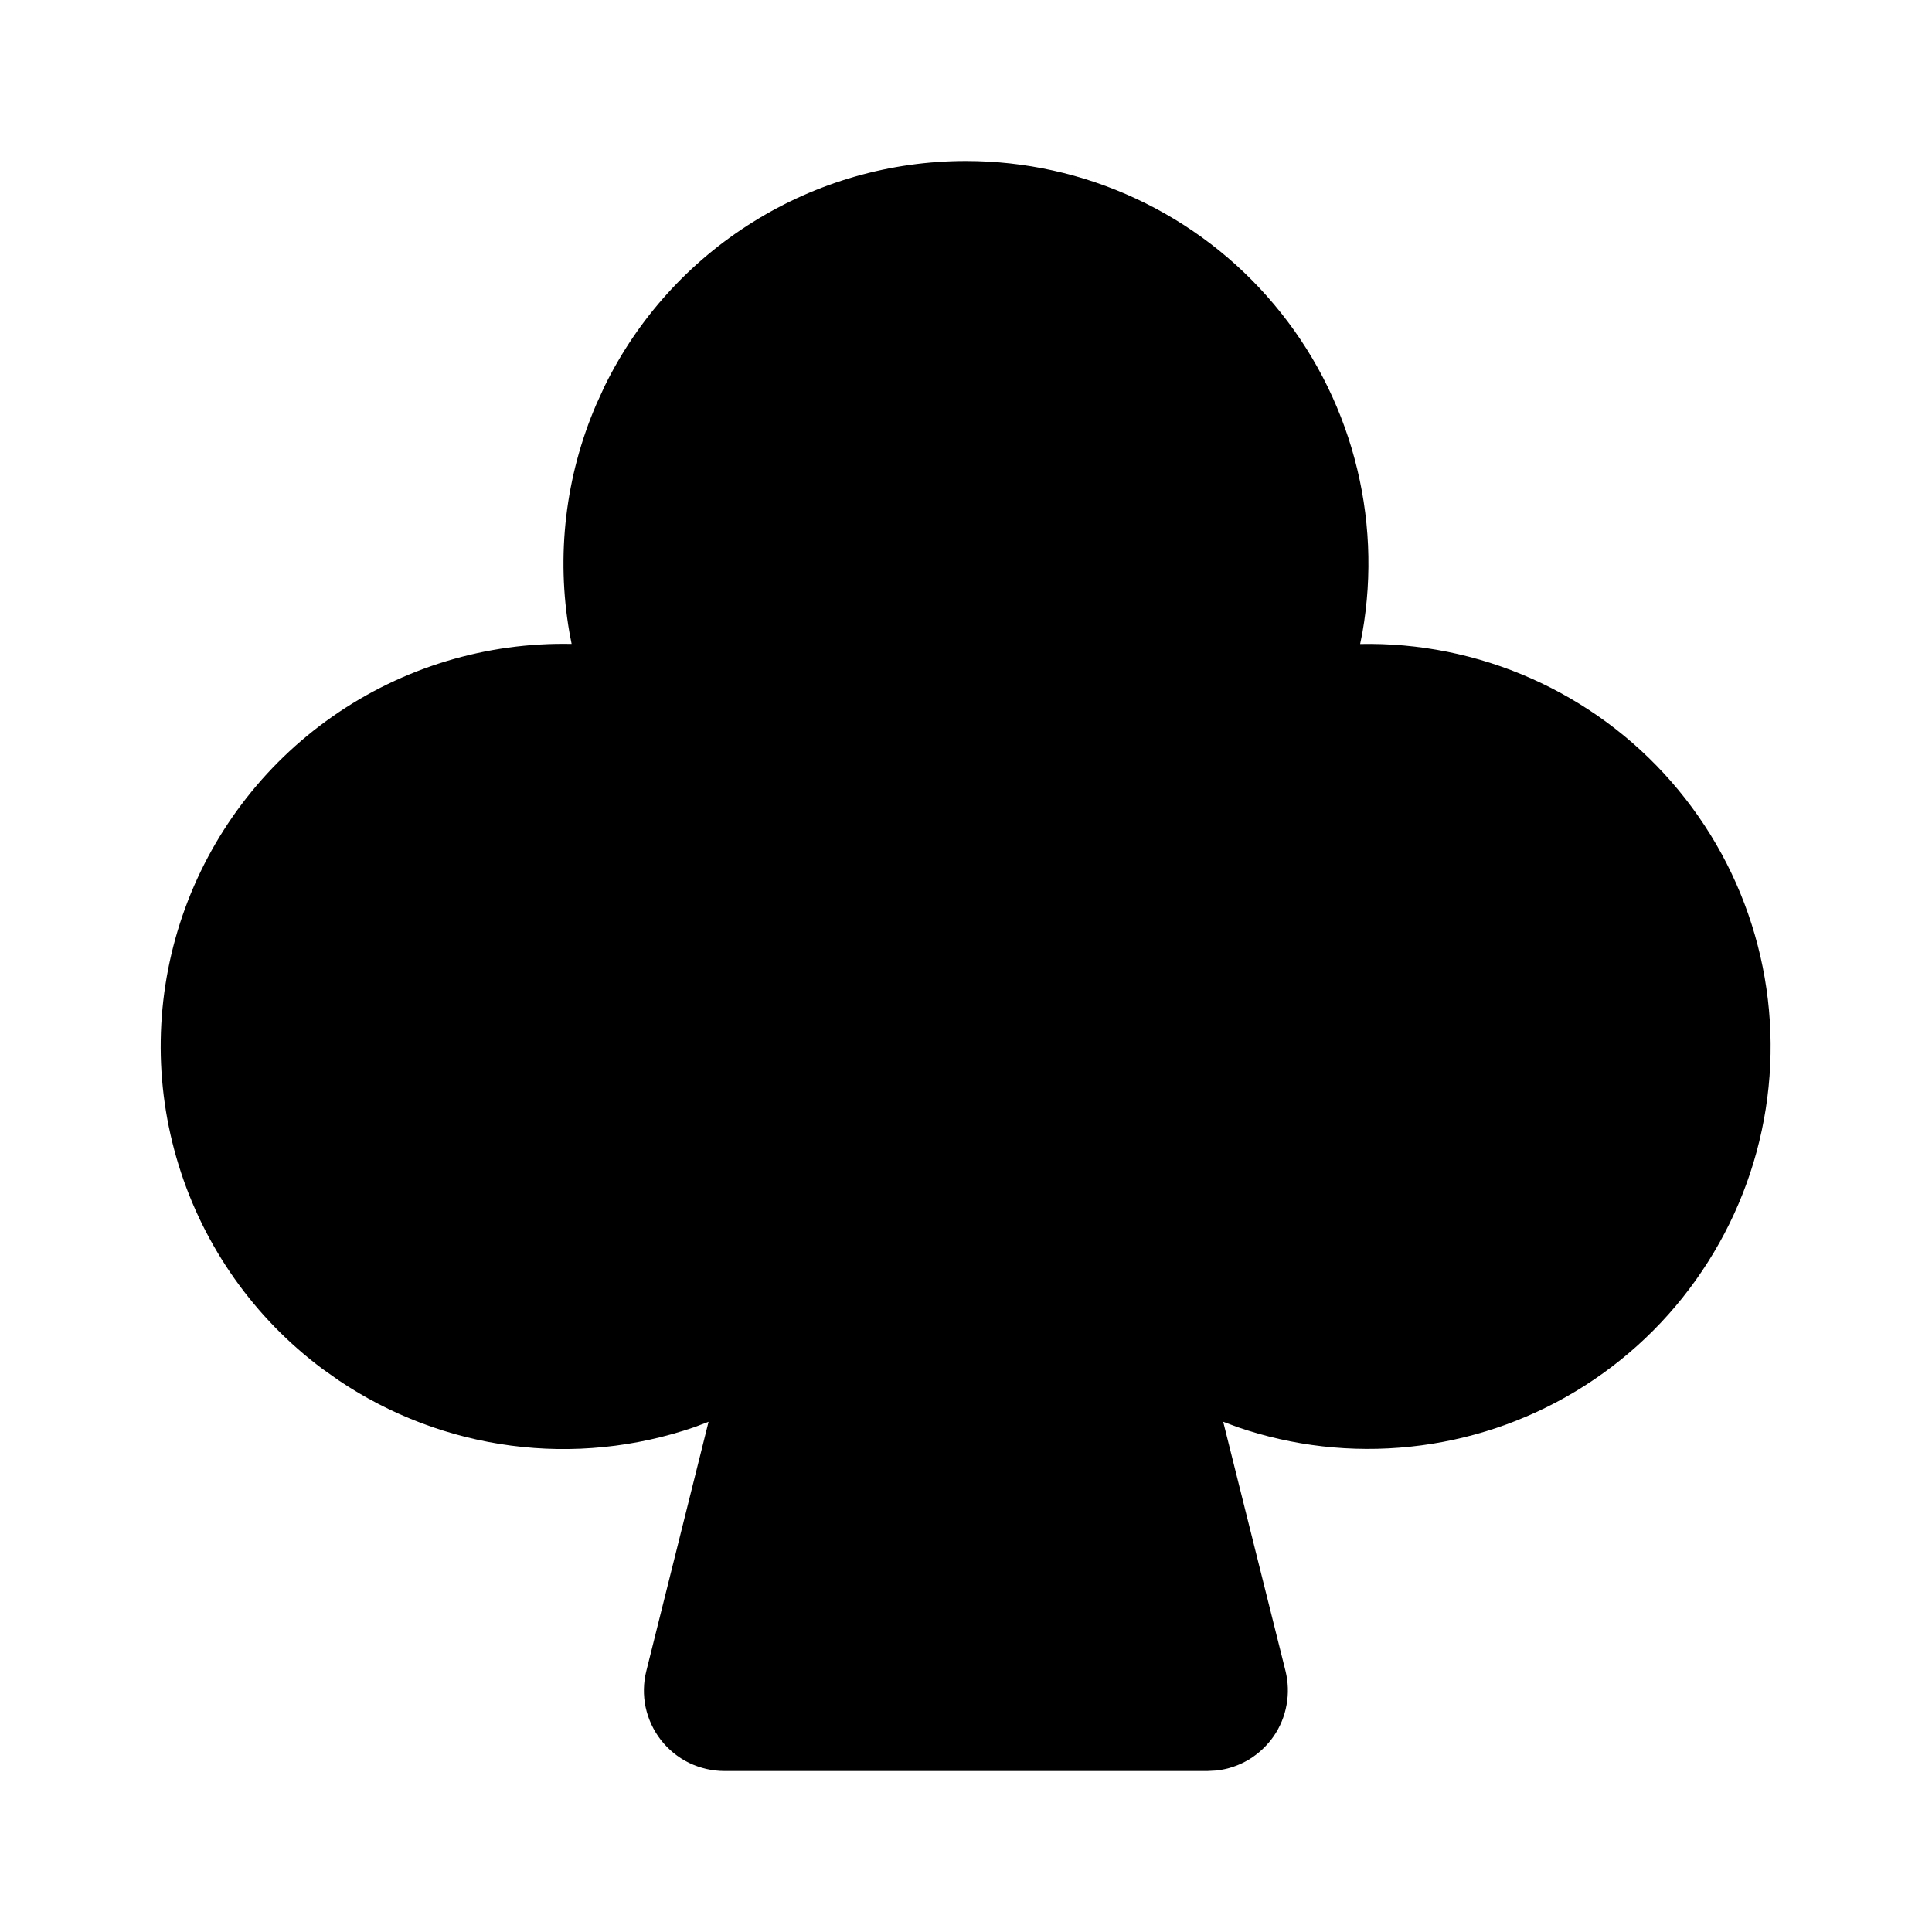 <svg width="24" height="24" viewBox="0 0 24 24" fill="none" xmlns="http://www.w3.org/2000/svg">
<g clip-path="url(#clip0_802_58349)">
<path d="M11.999 2C11.064 2 10.148 2.262 9.355 2.757C8.561 3.251 7.922 3.958 7.511 4.797L7.408 5.022C7.023 5.915 6.907 6.901 7.074 7.859L7.101 7.999C6.041 7.977 5.002 8.292 4.133 8.899C3.264 9.506 2.611 10.373 2.267 11.375C1.923 12.378 1.906 13.463 2.22 14.476C2.533 15.488 3.16 16.375 4.01 17.008L4.208 17.148C4.849 17.58 5.582 17.857 6.349 17.958C7.116 18.059 7.896 17.98 8.628 17.728L8.802 17.662L8.029 20.757C7.992 20.904 7.989 21.058 8.02 21.207C8.052 21.356 8.117 21.495 8.21 21.615C8.304 21.735 8.423 21.832 8.56 21.899C8.697 21.965 8.847 22 8.999 22H14.999L15.112 21.994C15.253 21.978 15.39 21.932 15.512 21.859C15.634 21.785 15.739 21.687 15.821 21.57C15.902 21.453 15.957 21.32 15.982 21.179C16.008 21.039 16.003 20.895 15.969 20.757L15.195 17.662L15.369 17.727C16.059 17.965 16.794 18.048 17.52 17.971C18.247 17.895 18.948 17.66 19.574 17.283C20.2 16.906 20.736 16.397 21.143 15.79C21.551 15.184 21.822 14.496 21.935 13.774C22.048 13.053 22.002 12.315 21.799 11.613C21.597 10.911 21.243 10.262 20.762 9.711C20.282 9.161 19.687 8.723 19.019 8.427C18.351 8.131 17.626 7.985 16.896 8L16.924 7.86C17.05 7.141 17.017 6.404 16.827 5.699C16.638 4.995 16.297 4.34 15.827 3.782C15.358 3.223 14.772 2.775 14.11 2.467C13.449 2.159 12.728 2 11.999 2Z" fill="black"/>
</g>
<defs>
<clipPath id="clip0_802_58349">
<rect width="24" height="24" fill="white"/>
</clipPath>
</defs>
</svg>
